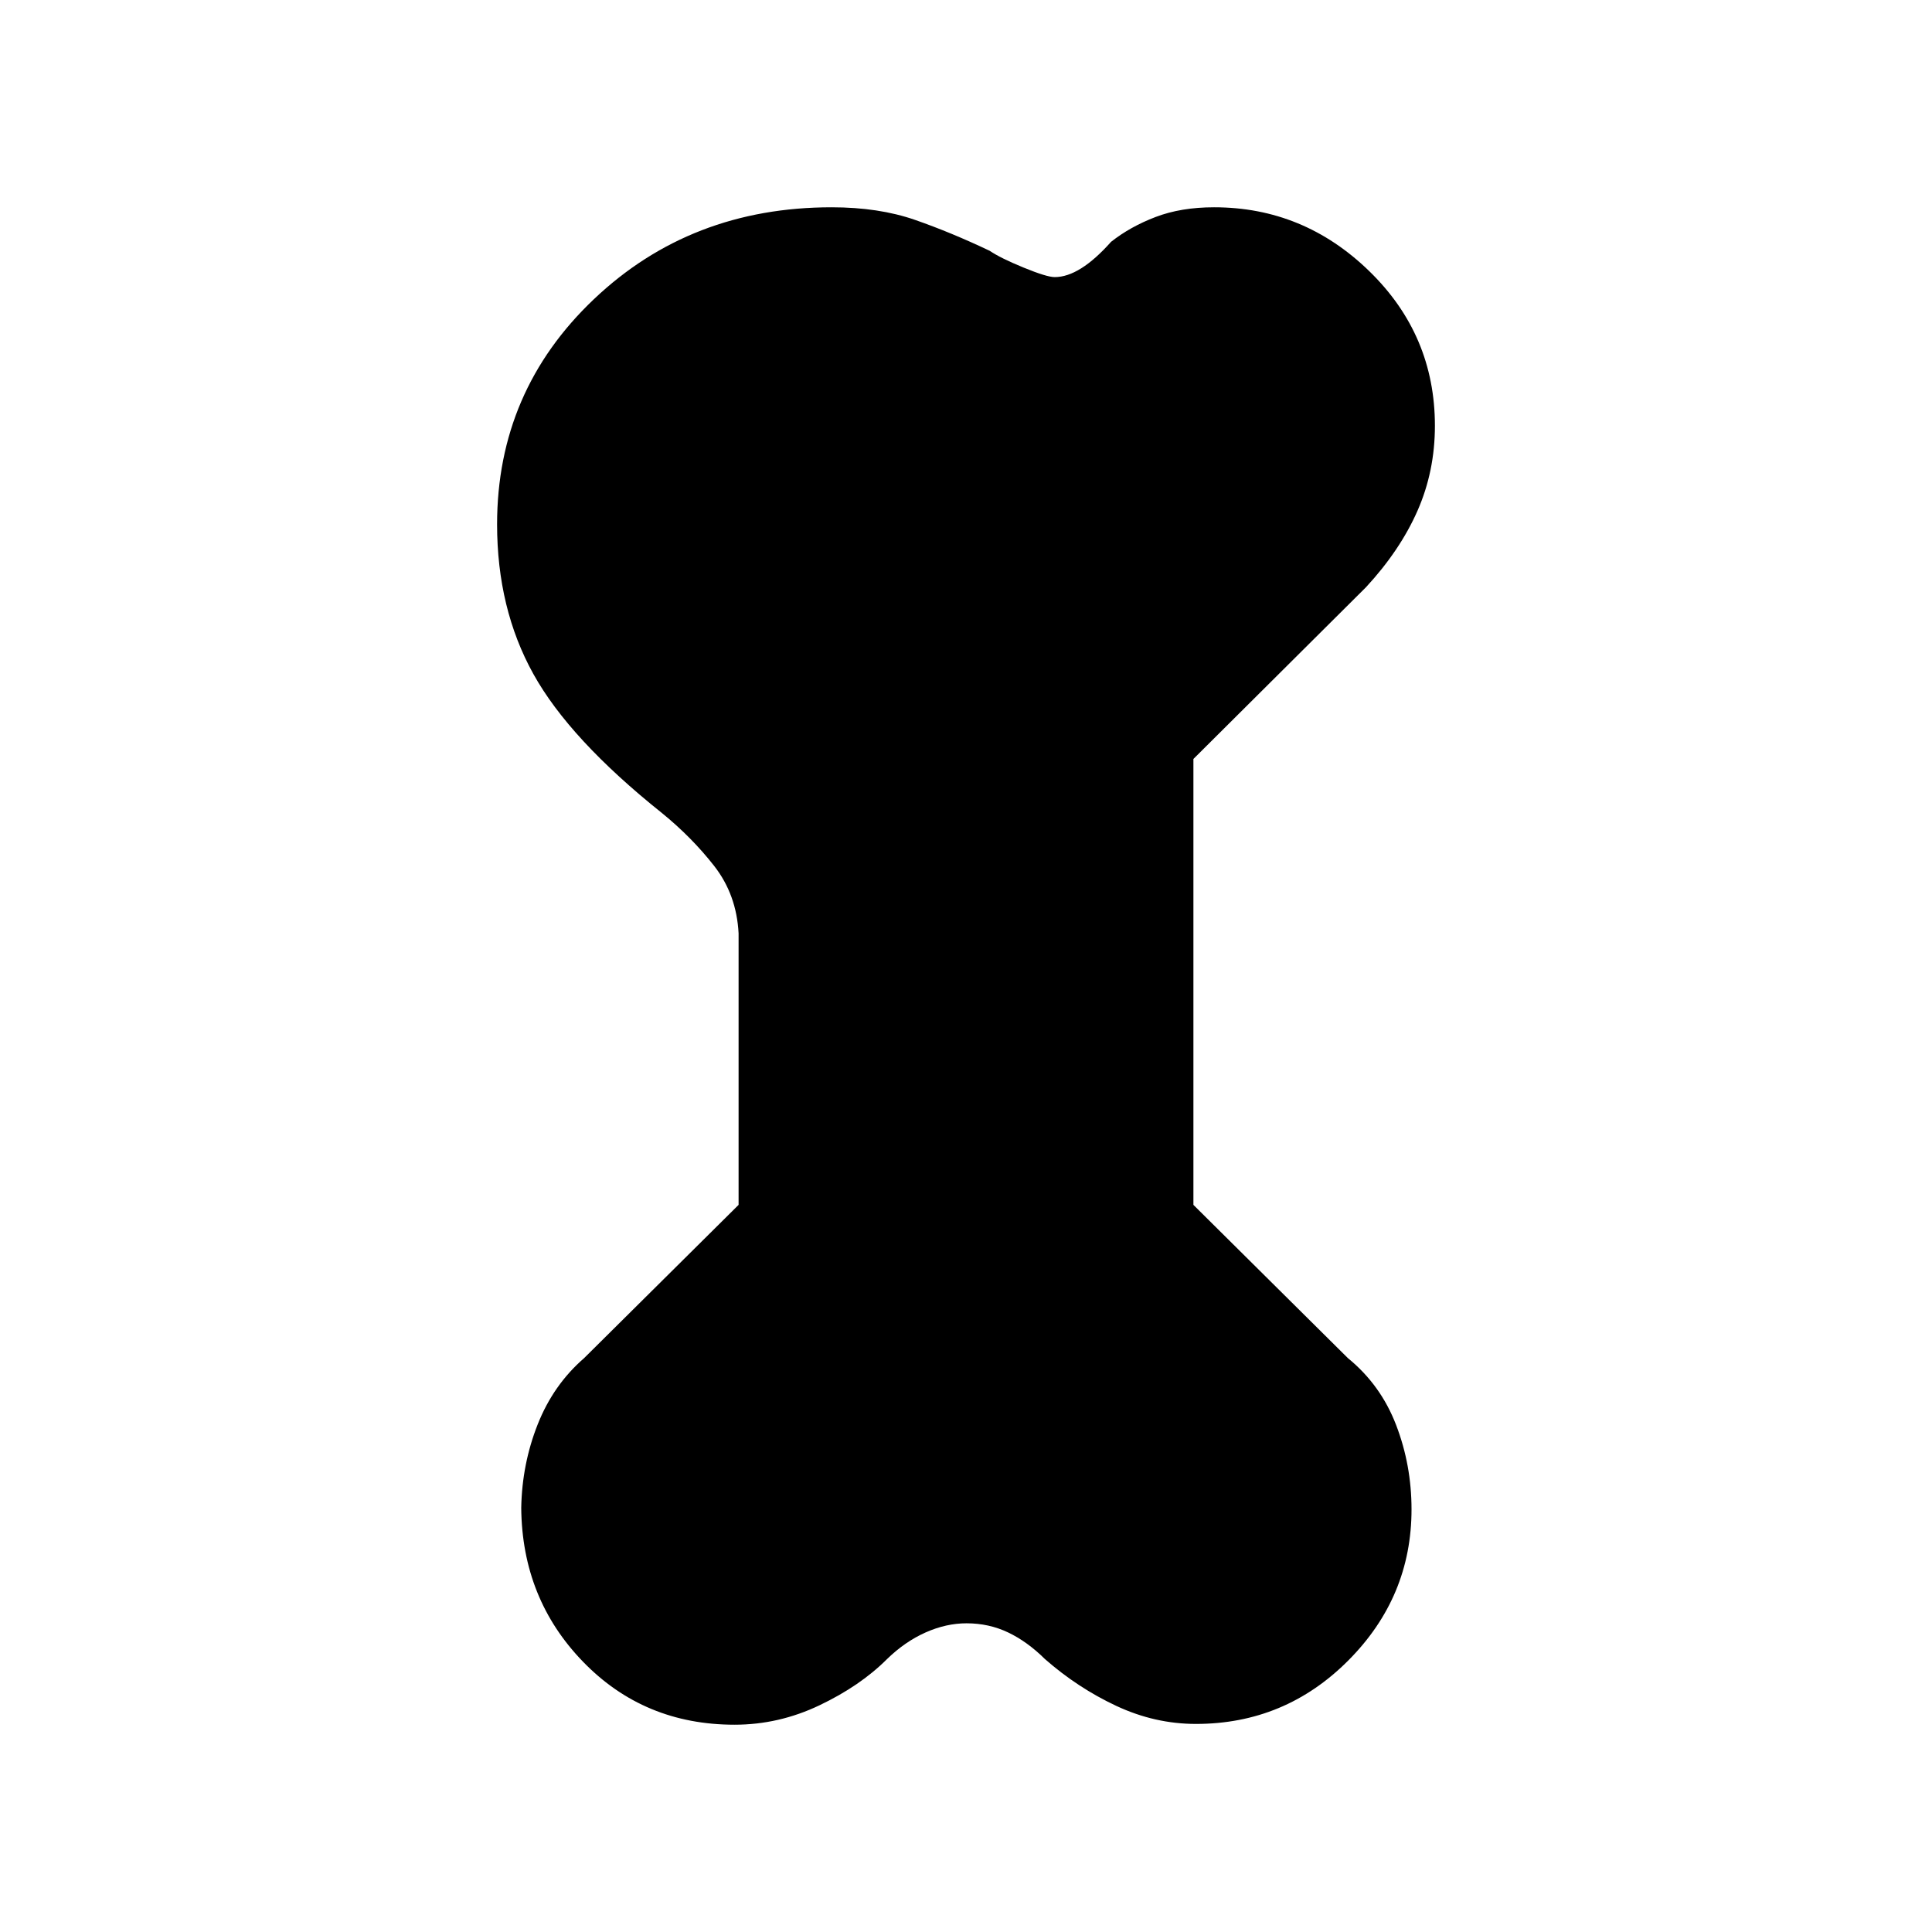 <svg xmlns="http://www.w3.org/2000/svg" height="20" viewBox="0 -960 960 960" width="20"><path d="M365-103q-44.97 0-75.29-31.29-30.32-31.28-30.71-76.45.39-21.8 8.16-41.45 7.76-19.66 23.07-32.96L367-361.31V-496.2q-1-19.26-12.11-33.49-11.12-14.23-25.97-26.31Q283-592.69 265-625.15q-18-32.47-18-74.31 0-66.2 48.1-111.87T413.23-857q23.46 0 41.46 6.27t37.08 15.35q5.31 3.61 16.85 8.34 11.53 4.73 15.46 4.73 12.42 0 28-17.53 9.54-7.54 22.16-12.35 12.63-4.81 29.03-4.81 44.5 0 77.11 31.73Q713-793.54 713-748.44q0 22.59-8.66 42.25-8.65 19.65-25.57 37.96L593-582.87v221.56l76.77 76.16q16.31 13.3 23.96 33.24 7.65 19.93 7.65 41.91 0 43.54-31.42 75.08-31.42 31.53-75.72 31.53-20.39 0-39.55-8.96-19.15-8.96-35.46-23.27-8.78-8.69-18.31-13.23-9.53-4.54-20.65-4.54-10.12 0-20.34 4.54t-19.16 13.23q-13.31 13.31-33.55 22.96Q386.98-103 365-103Z"/></svg>